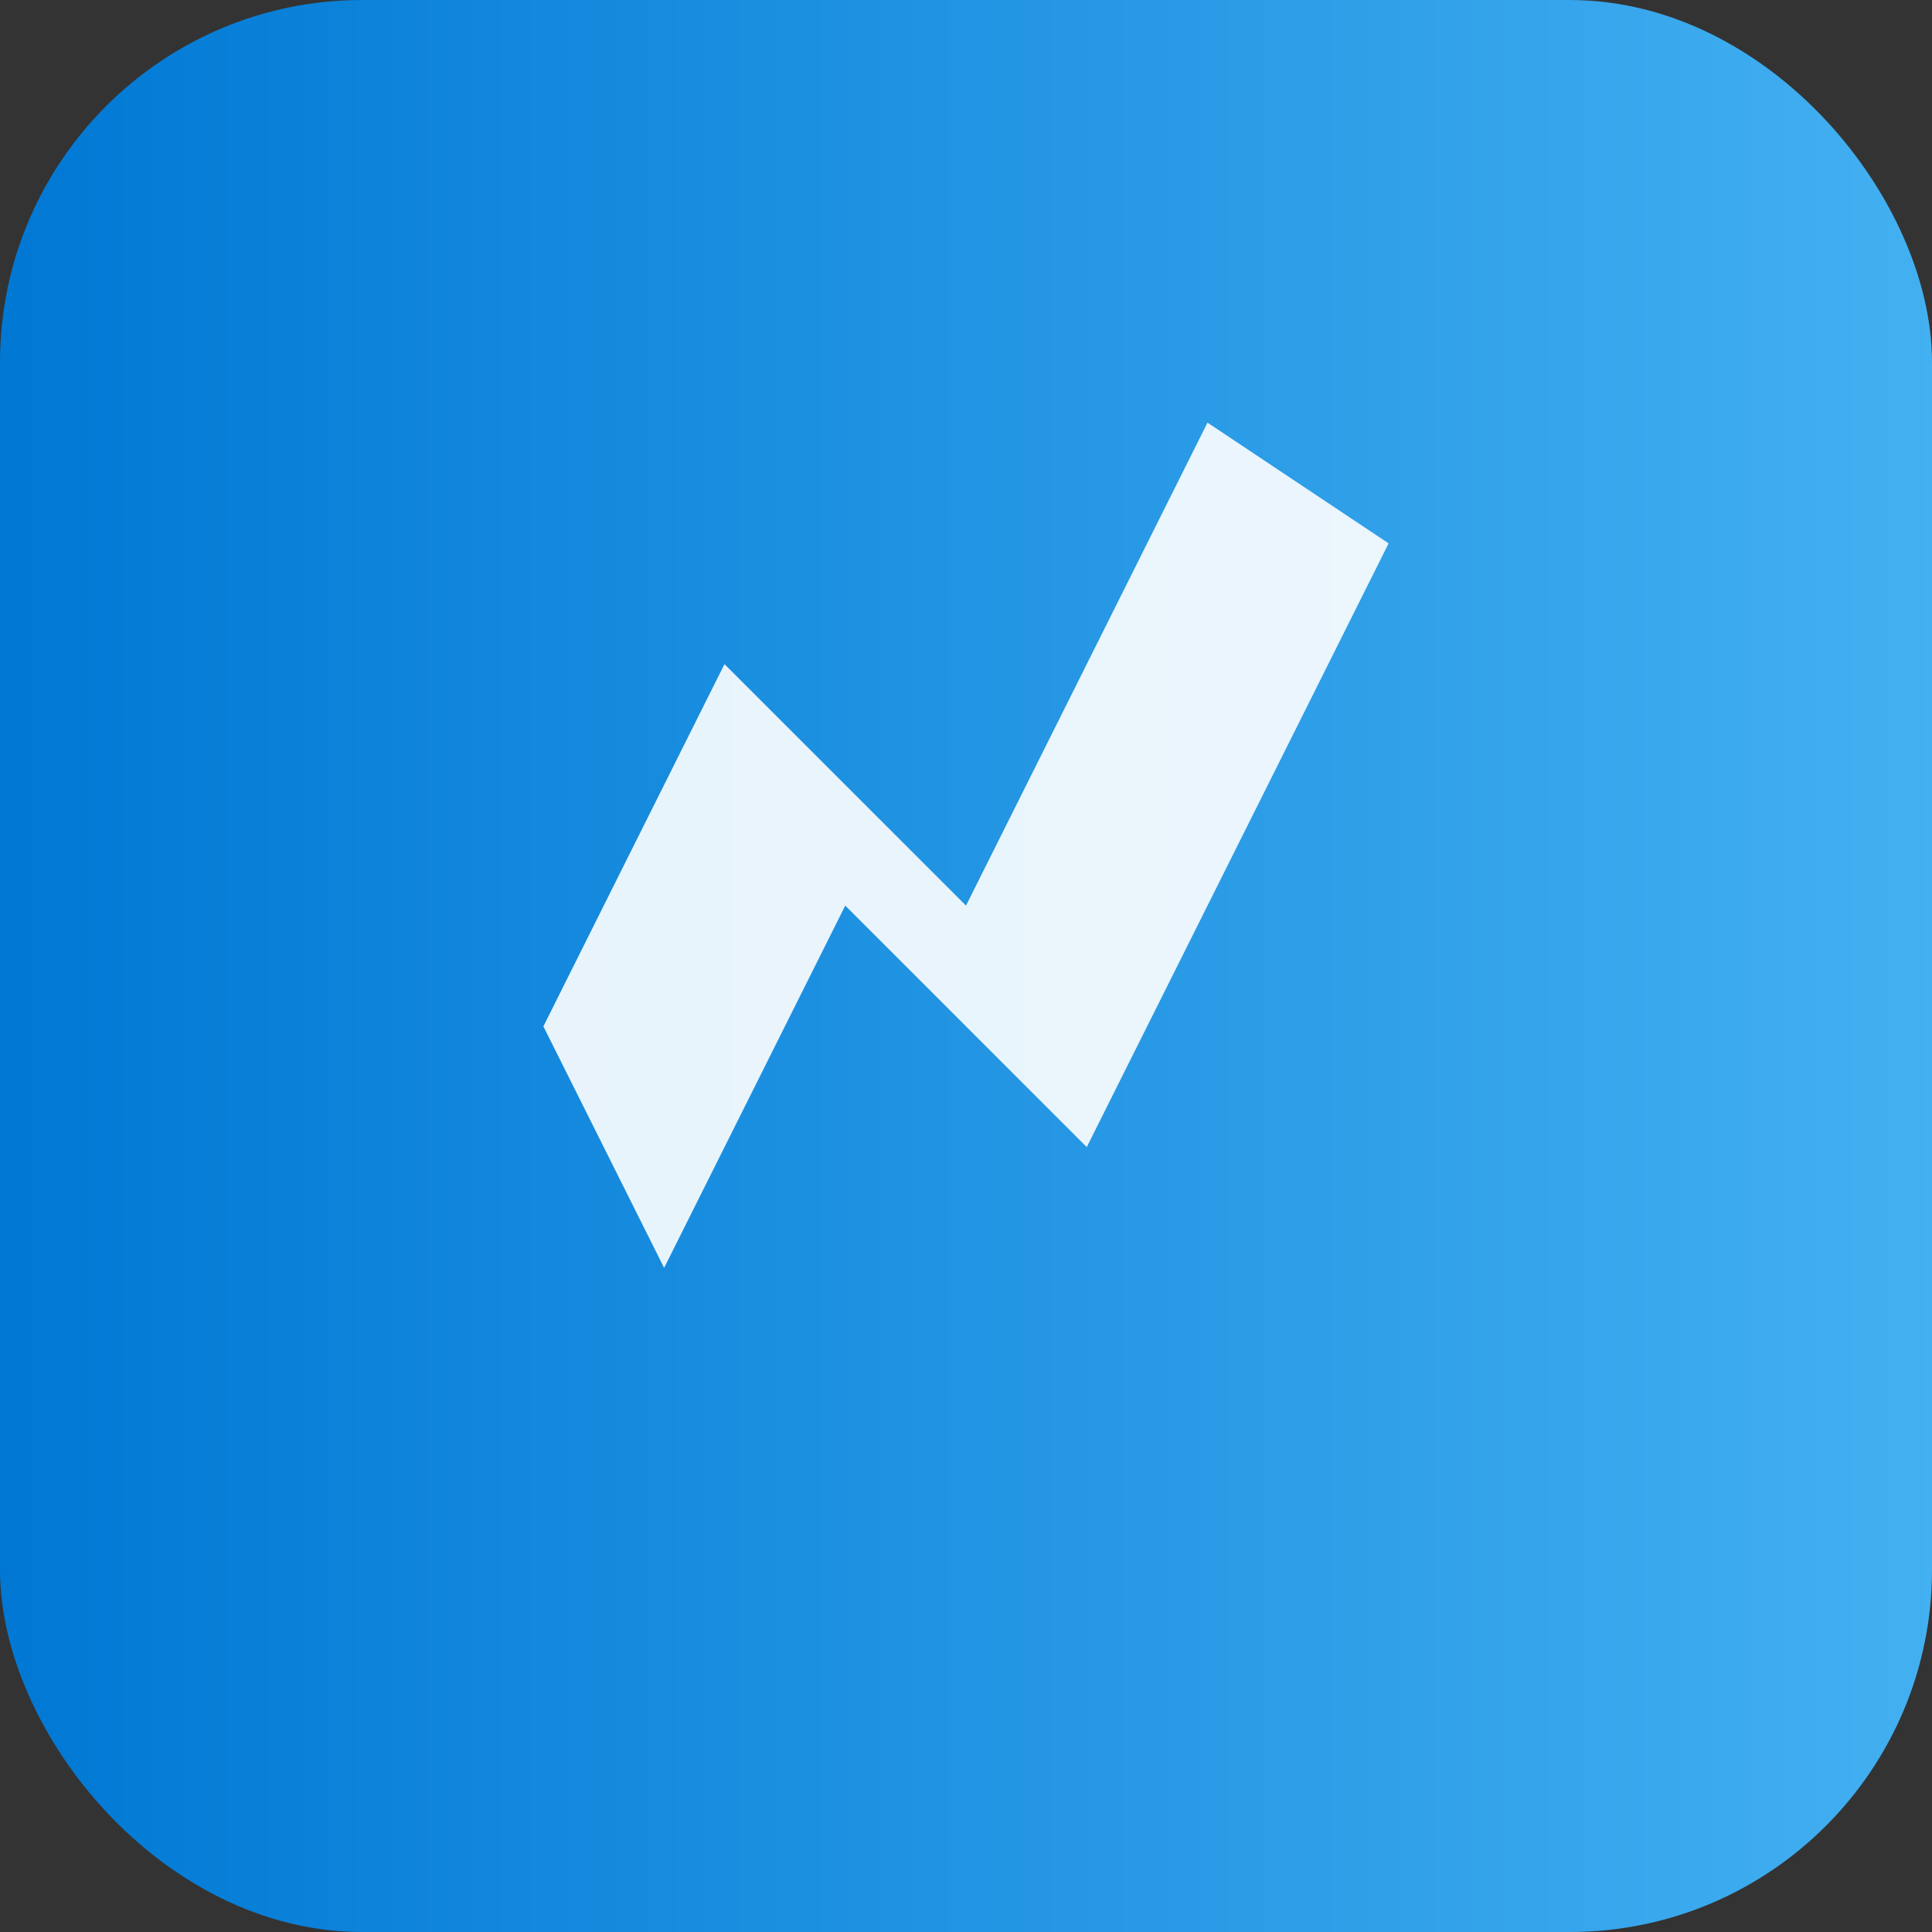 <svg xmlns="http://www.w3.org/2000/svg" width="64" height="64" viewBox="0 0 64 64">
  <rect x="0" y="0" width="64" height="64" fill="#333333" stroke="none"/>
  <defs><linearGradient id="g" x1="0" x2="1"><stop offset="0" stop-color="#0078D4"/><stop offset="1" stop-color="#43B0F1"/></linearGradient></defs>
  <rect rx="12" ry="12" width="64" height="64" fill="url(#g)"/>
  <path d="M18 34l6-12 8 8 8-16 6 4-10 20-8-8-6 12z" fill="#fff" opacity=".9"/>
</svg>
